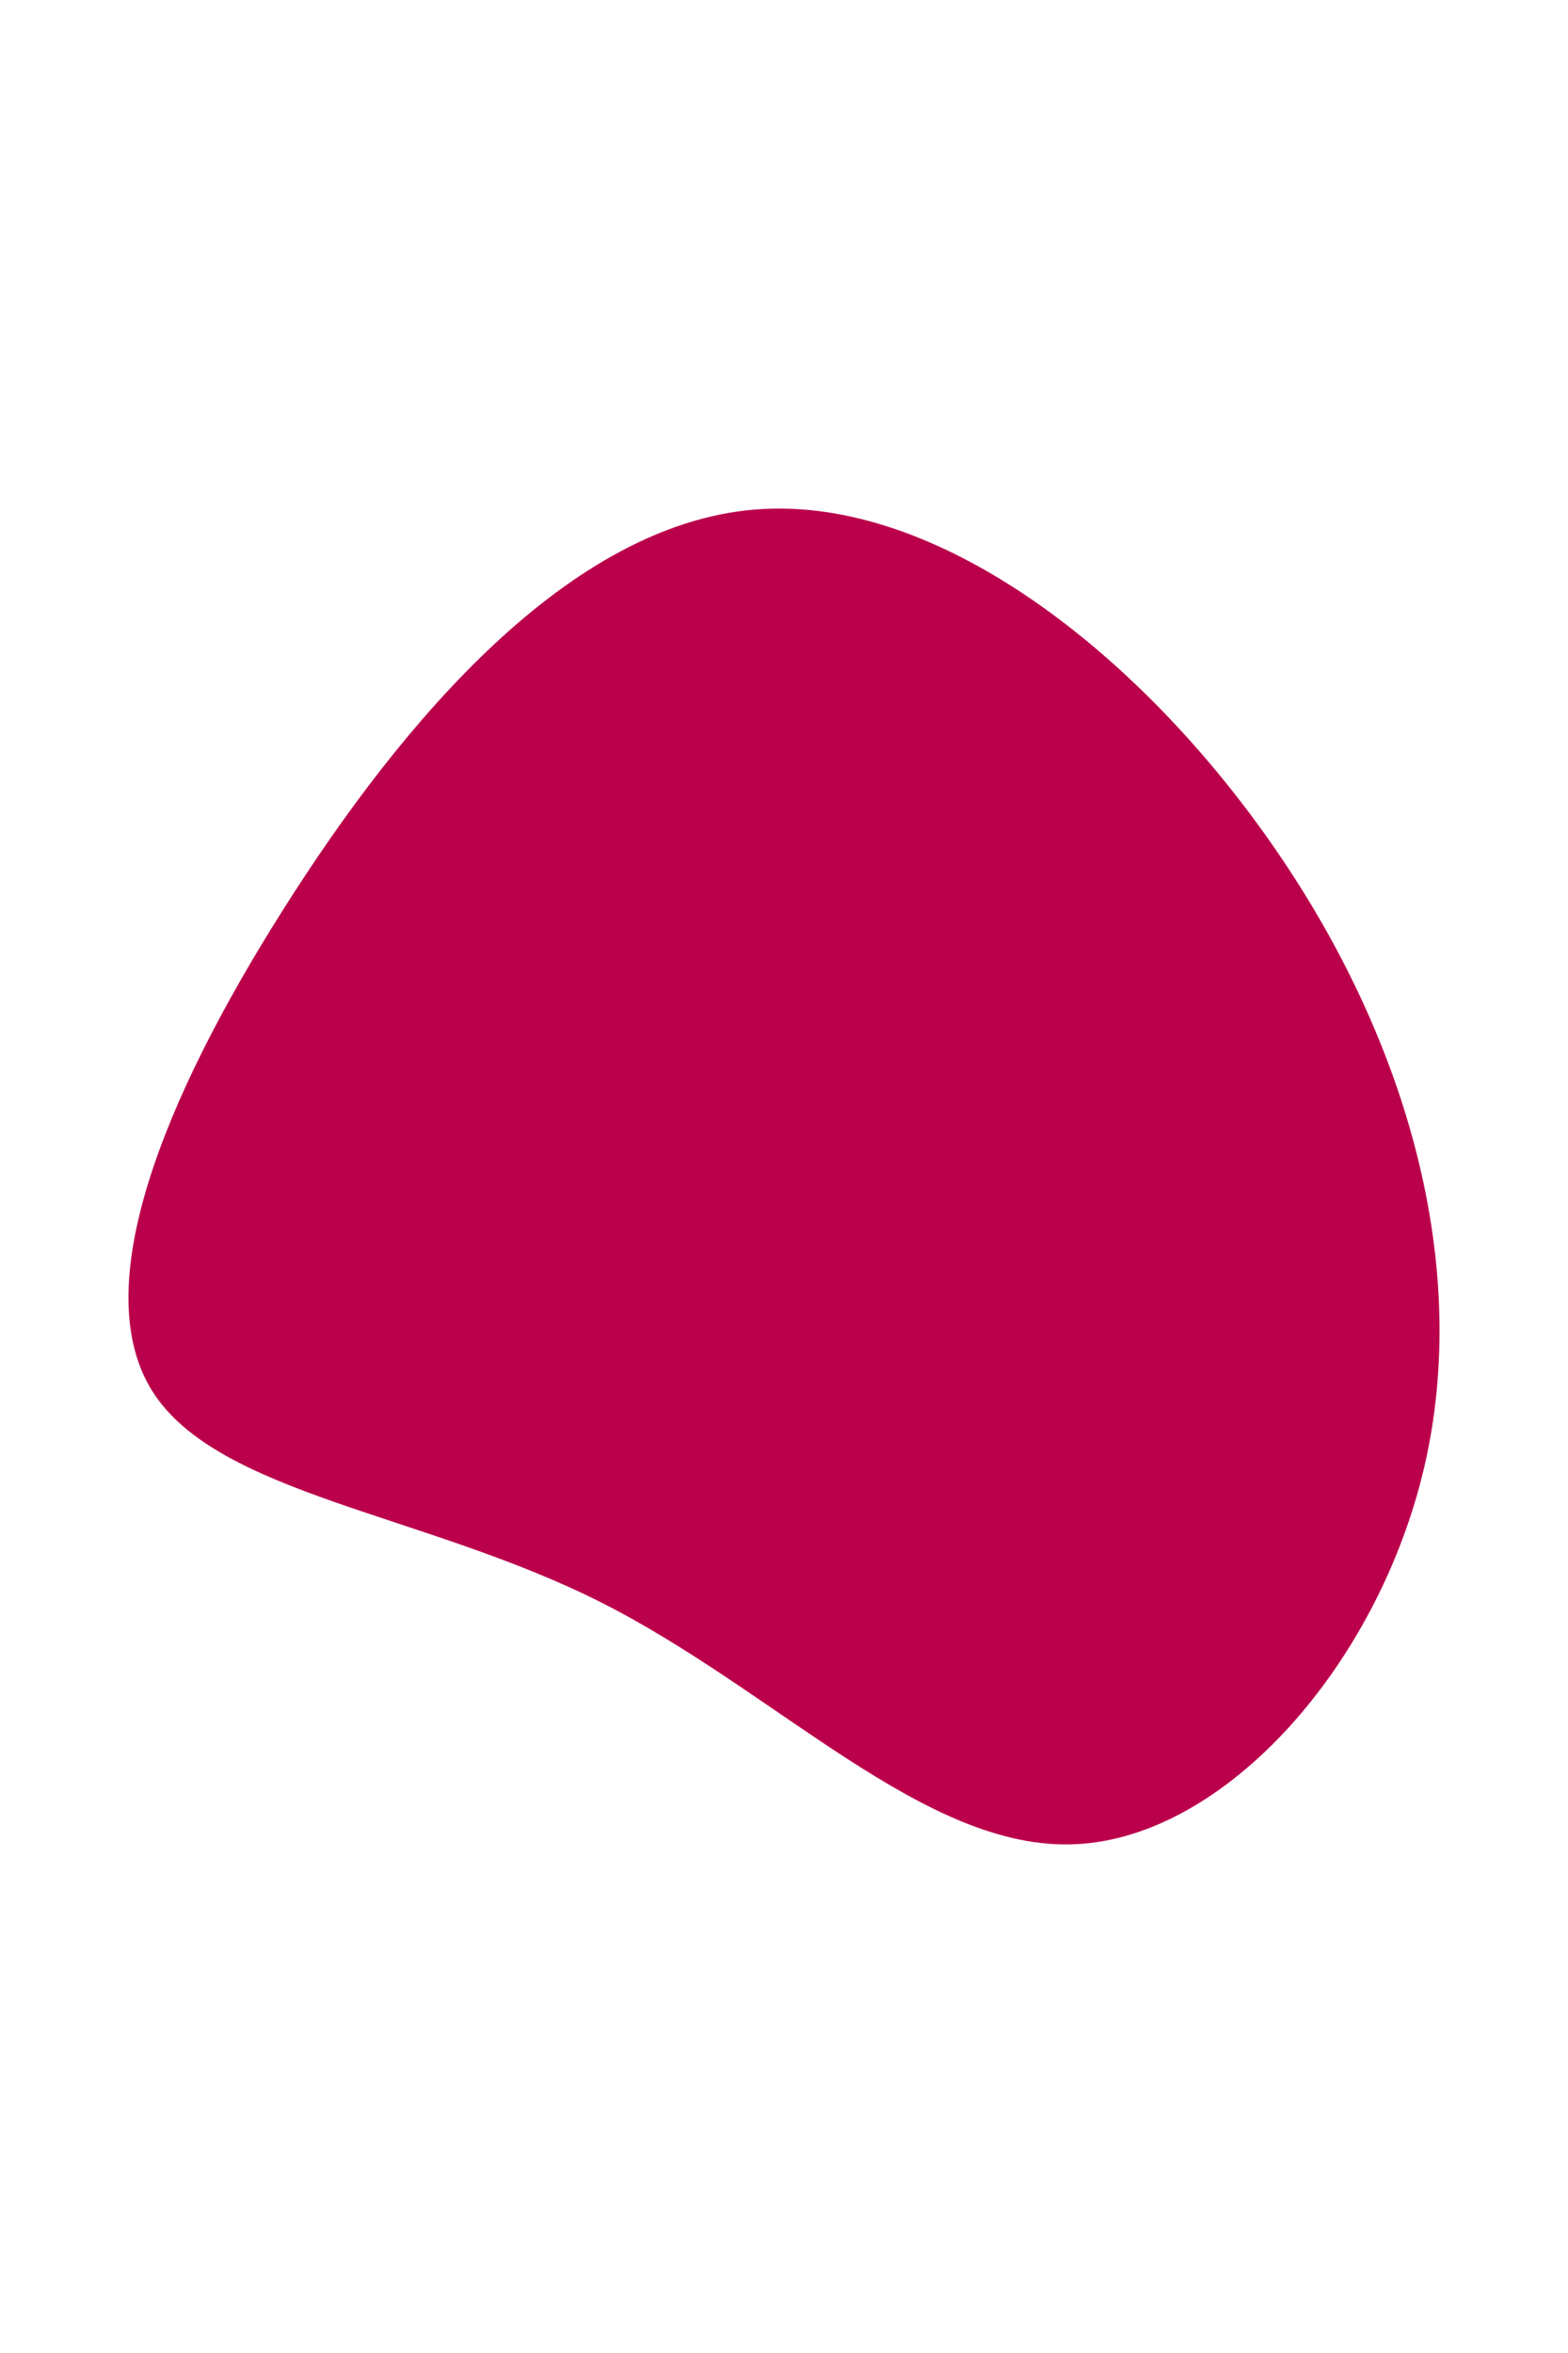 <svg id="visual" viewBox="0 0 600 900" width="600" height="900" xmlns="http://www.w3.org/2000/svg" xmlns:xlink="http://www.w3.org/1999/xlink" version="1.1"><g transform="translate(281.607 501.396)"><path d="M207.1 -175.6C257.8 -101.6 281 -16.1 263.4 59.7C245.7 135.5 187.3 201.5 129.8 204C72.3 206.6 15.8 145.5 -51.8 111.4C-119.4 77.4 -198.1 70.3 -223.2 30.9C-248.2 -8.6 -219.5 -80.4 -173.3 -153.4C-127.2 -226.4 -63.6 -300.7 7.3 -306.5C78.2 -312.3 156.4 -249.7 207.1 -175.6" fill="#BB004B"></path></g></svg>